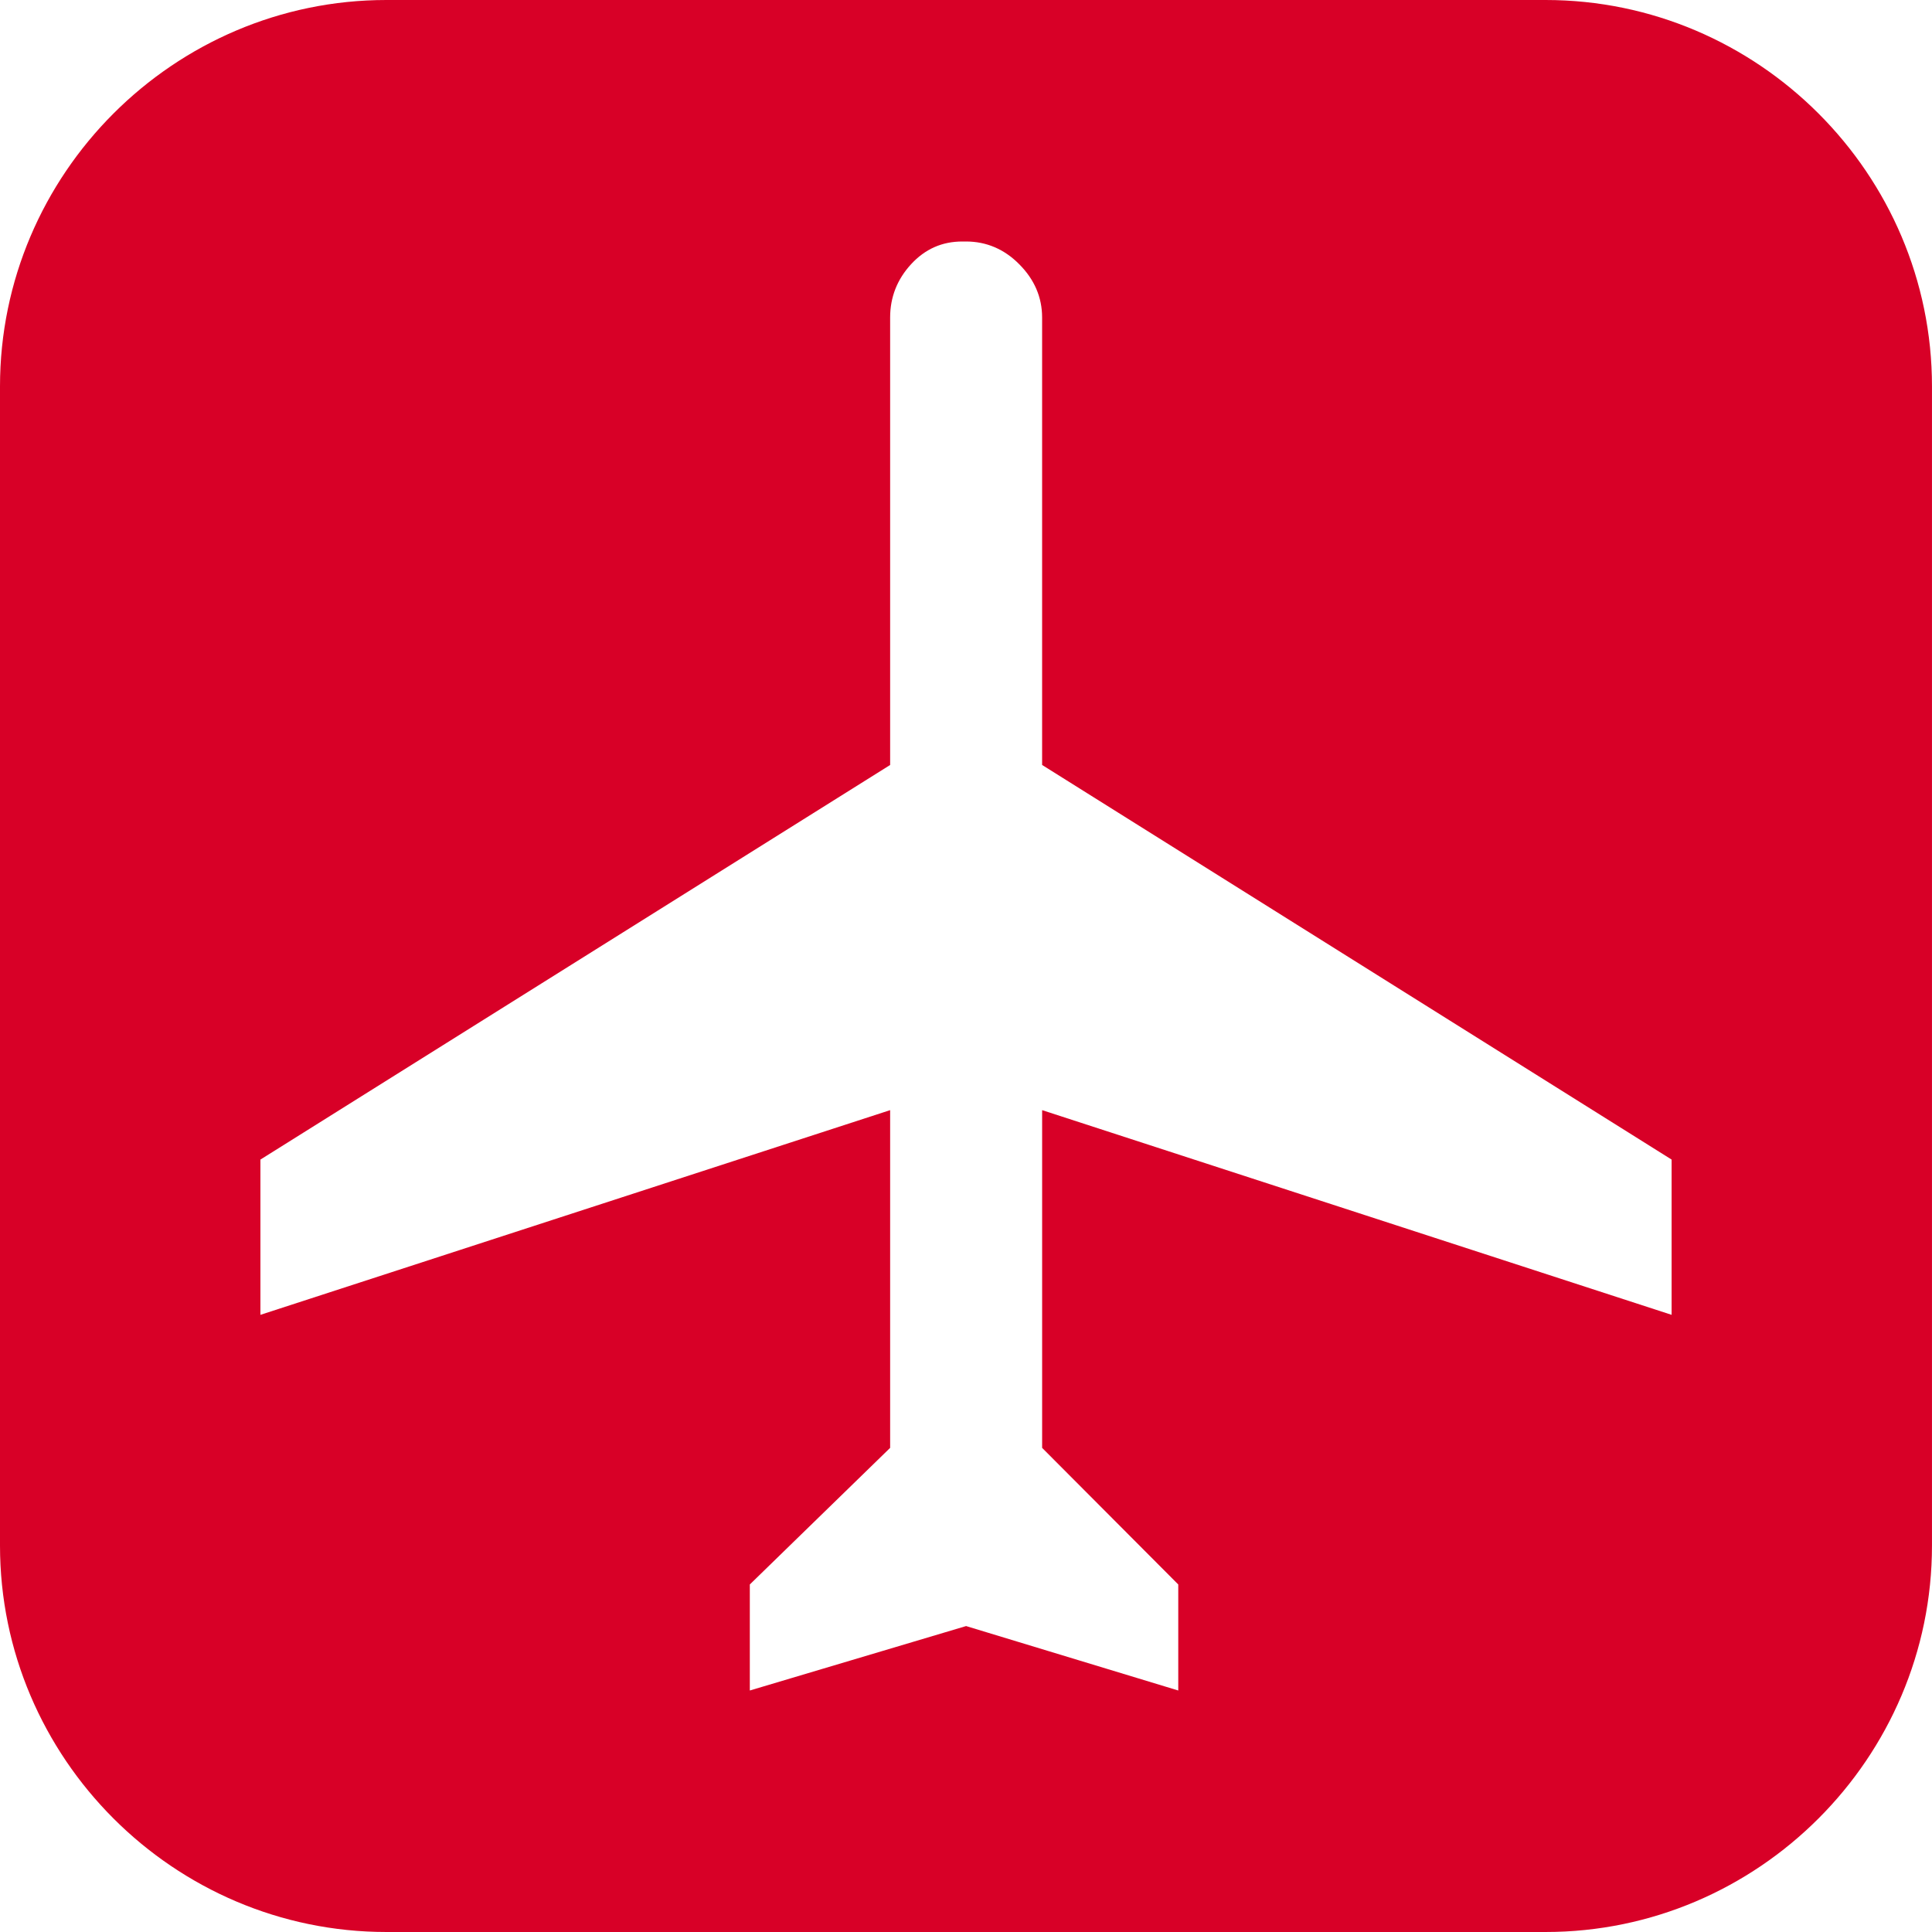 <?xml version="1.0" encoding="iso-8859-1"?>
<!-- Generator: Adobe Illustrator 16.0.0, SVG Export Plug-In . SVG Version: 6.00 Build 0)  -->
<!DOCTYPE svg PUBLIC "-//W3C//DTD SVG 1.1//EN" "http://www.w3.org/Graphics/SVG/1.1/DTD/svg11.dtd">
<svg xmlns="http://www.w3.org/2000/svg" xmlns:xlink="http://www.w3.org/1999/xlink" version="1.1" id="Capa_1" x="0px" y="0px" width="512px" height="512px" viewBox="0 0 106.048 106.048" style="enable-background:new 0 0 106.048 106.048;" xml:space="preserve">
<g>
	<path d="M84.838,0H21.209C9.543,0,0,9.543,0,21.209v63.629c0,11.666,9.543,21.21,21.209,21.21h63.628   c11.667,0,21.21-9.544,21.21-21.21V21.209C106.048,9.543,96.505,0,84.838,0z M91.756,72.172L57.203,60.936v18.538l7.472,7.498v5.82   l-11.646-3.537l-11.871,3.537v-5.82l7.702-7.498V60.936L14.294,72.172v-8.522l34.566-21.66V17.424c0-1.113,0.389-2.094,1.147-2.918   c0.769-0.836,1.701-1.25,2.814-1.25h0.207c1.103,0,2.097,0.414,2.92,1.25c0.823,0.824,1.254,1.805,1.254,2.918v24.565l34.553,21.66   V72.172z" fill="#D80027"/>
</g>
<g>
</g>
<g>
</g>
<g>
</g>
<g>
</g>
<g>
</g>
<g>
</g>
<g>
</g>
<g>
</g>
<g>
</g>
<g>
</g>
<g>
</g>
<g>
</g>
<g>
</g>
<g>
</g>
<g>
</g>
</svg>
